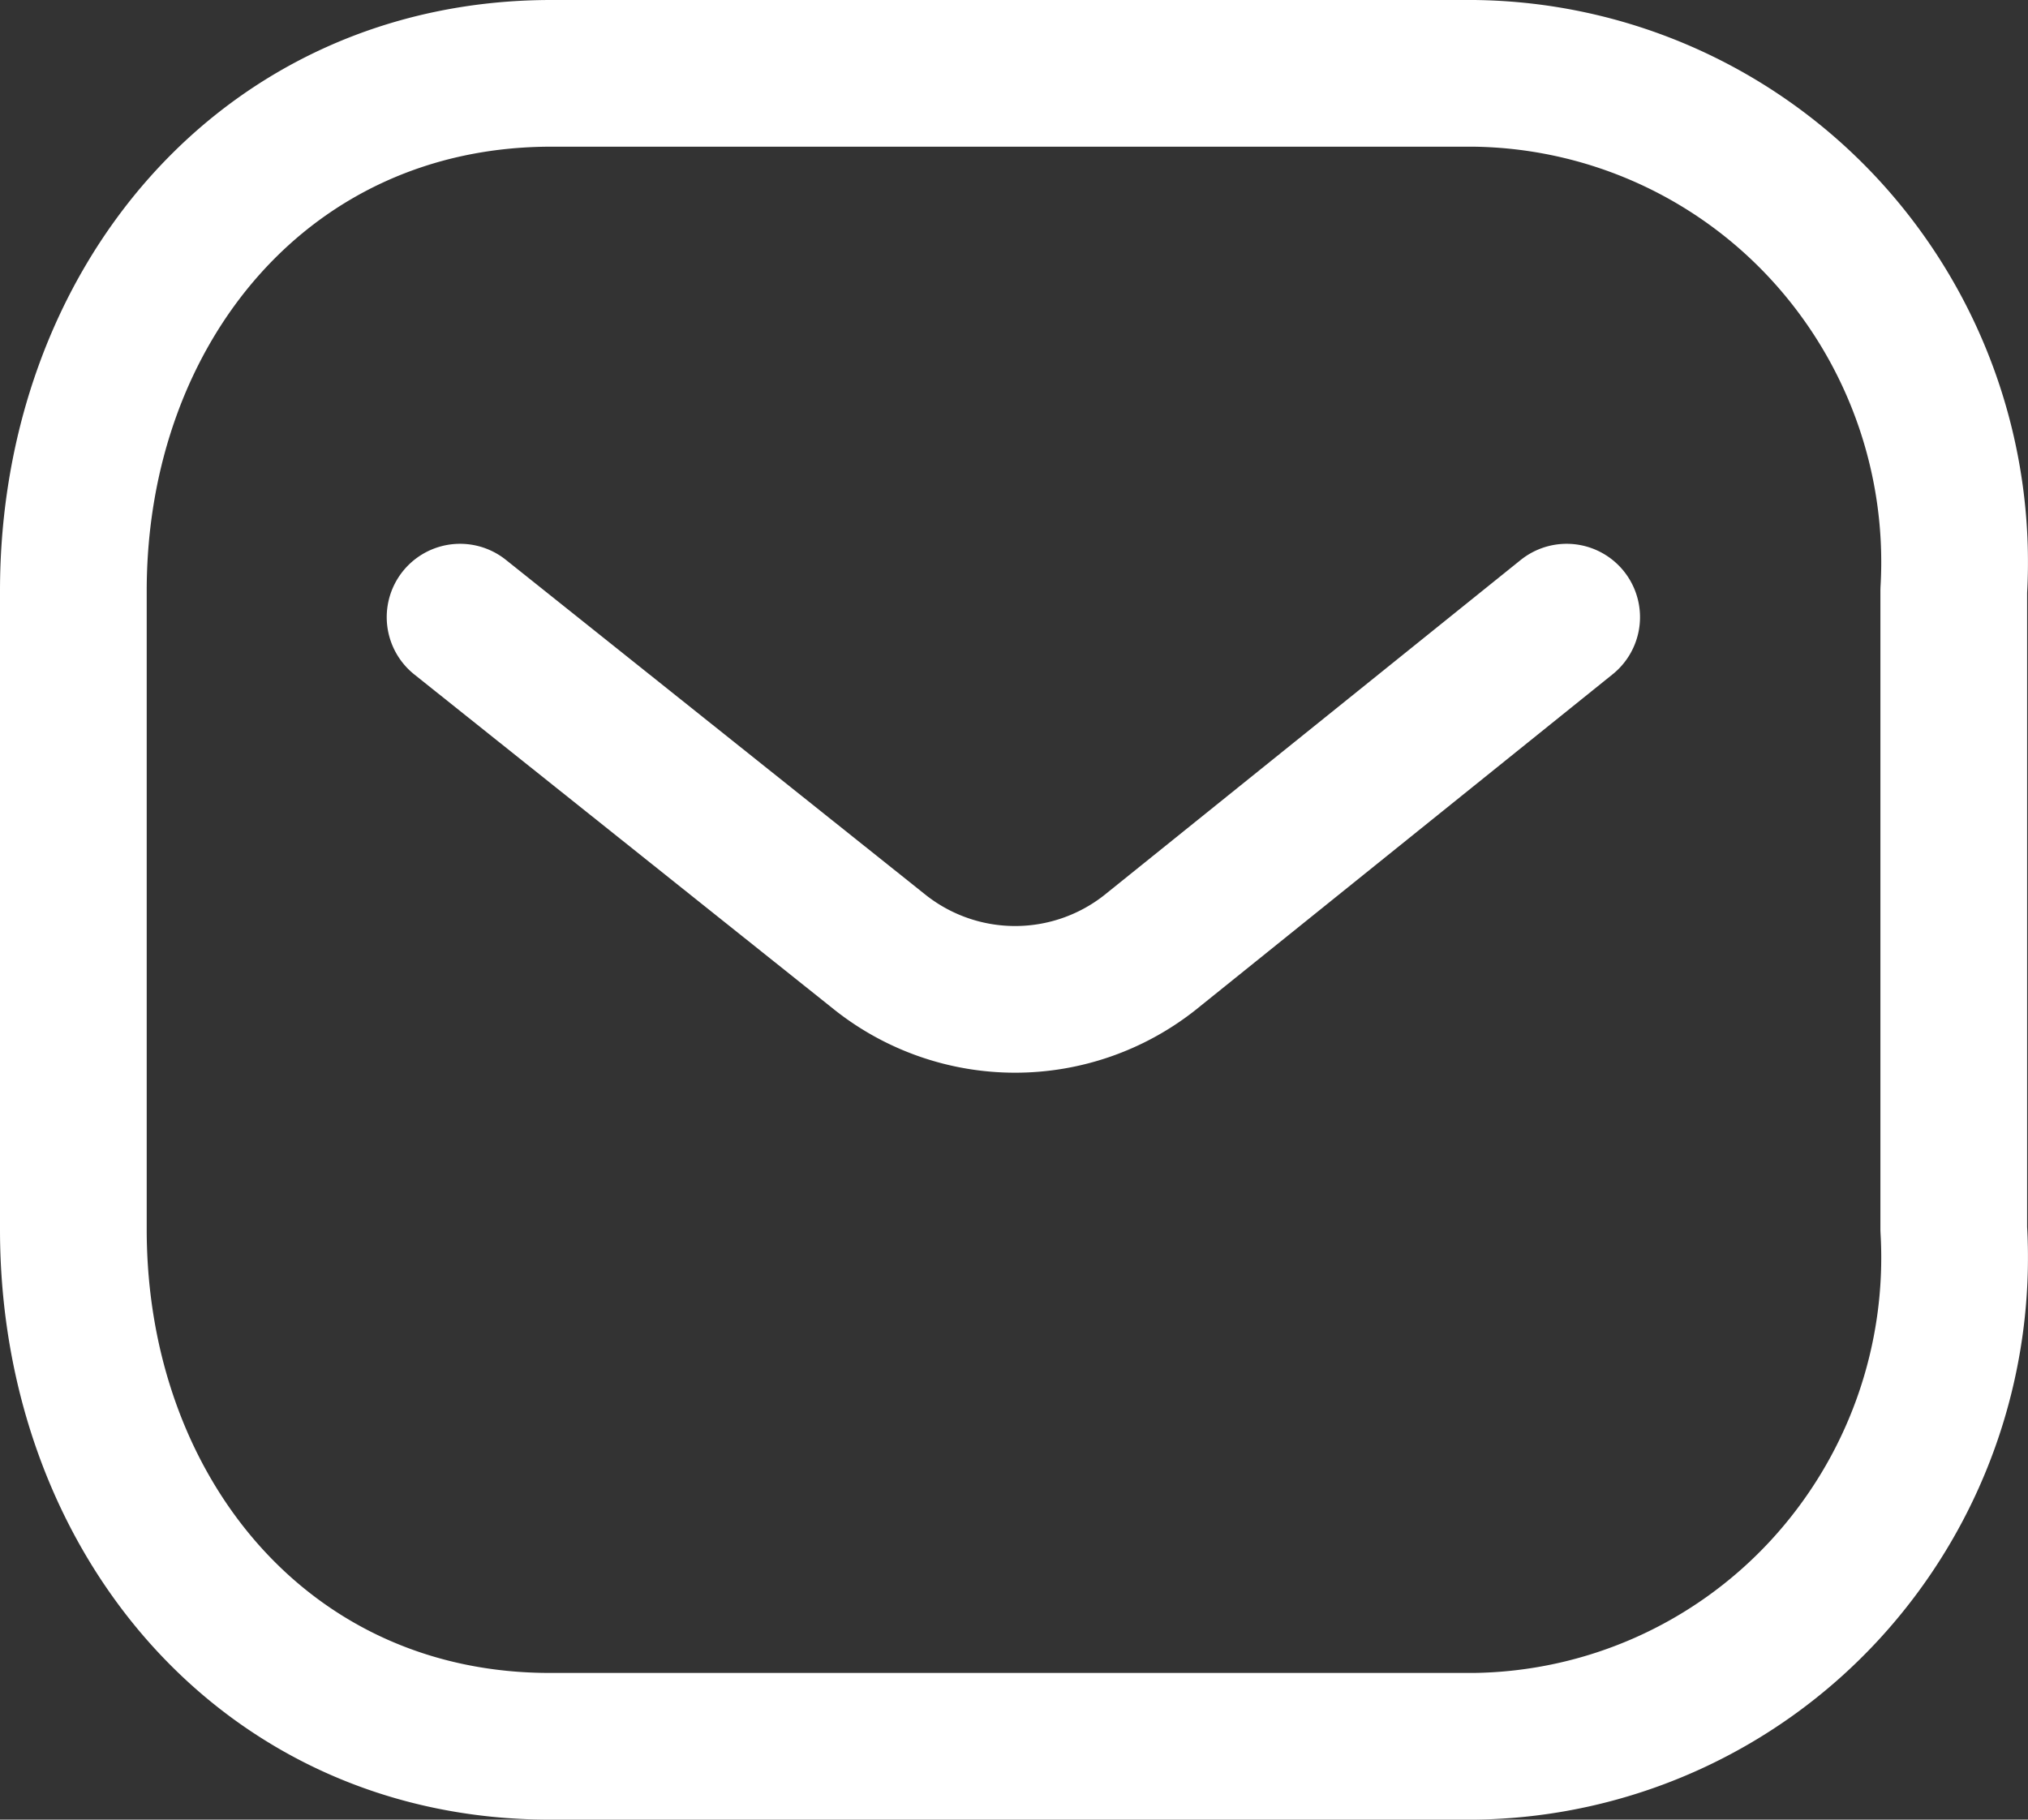 <?xml version="1.0" encoding="UTF-8" standalone="no"?>
<svg
   xmlns:dc="http://purl.org/dc/elements/1.1/"
   xmlns:cc="http://creativecommons.org/ns#"
   xmlns:rdf="http://www.w3.org/1999/02/22-rdf-syntax-ns#"
   xmlns:svg="http://www.w3.org/2000/svg"
   xmlns="http://www.w3.org/2000/svg"
   xmlns:sodipodi="http://sodipodi.sourceforge.net/DTD/sodipodi-0.dtd"
   xmlns:inkscape="http://www.inkscape.org/namespaces/inkscape"
   id="Icon_Light_Message"
   data-name="Icon / Light / Message"
   width="20.735"
   height="18.608"
   viewBox="0 0 20.735 18.608"
   version="1.1"
   sodipodi:docname="icon_mail.svg"
   inkscape:version="1.0.2 (e86c8708, 2021-01-15)">
  <rect x="0" y="0" width="20.735" height="18.608" fill="#333333" stroke="none"/>
  <defs
     id="defs4374" />
  <sodipodi:namedview
     pagecolor="#ffffff"
     bordercolor="#666666"
     borderopacity="1"
     objecttolerance="10"
     gridtolerance="10"
     guidetolerance="10"
     inkscape:pageopacity="0"
     inkscape:pageshadow="2"
     inkscape:window-width="1390"
     inkscape:window-height="839"
     id="namedview4372"
     showgrid="false"
     inkscape:zoom="15.40421"
     inkscape:cx="6.0825348"
     inkscape:cy="3.7446362"
     inkscape:window-x="50"
     inkscape:window-y="25"
     inkscape:window-maximized="0"
     inkscape:current-layer="Icon_Light_Message" />
  <g
     id="Message"
     transform="translate(0.75,0.75)">
    <path
       id="Path_445"
       d="M 11.314,0 7.048,3.434 a 2.223,2.223 0 0 1 -2.746,0 L 0,0"
       transform="translate(3.954,5.561)"
       fill="none"
       stroke="#ffffff"
       stroke-linecap="round"
       stroke-linejoin="round"
       stroke-miterlimit="10"
       stroke-width="1.5" />
    <path
       id="Rectangle_511"
       d="m 4.888,0 h 9.428 a 4.957,4.957 0 0 1 3.584,1.59 5.017,5.017 0 0 1 1.326,3.7 v 6.528 a 5.017,5.017 0 0 1 -1.326,3.7 4.957,4.957 0 0 1 -3.58,1.59 H 4.888 C 1.968,17.116 0,14.741 0,11.822 V 5.294 C 0,2.375 1.968,0 4.888,0 Z"
       fill="none"
       stroke="#ffffff"
       stroke-linecap="round"
       stroke-linejoin="round"
       stroke-miterlimit="10"
       stroke-width="1.5" />
  </g>
</svg>

